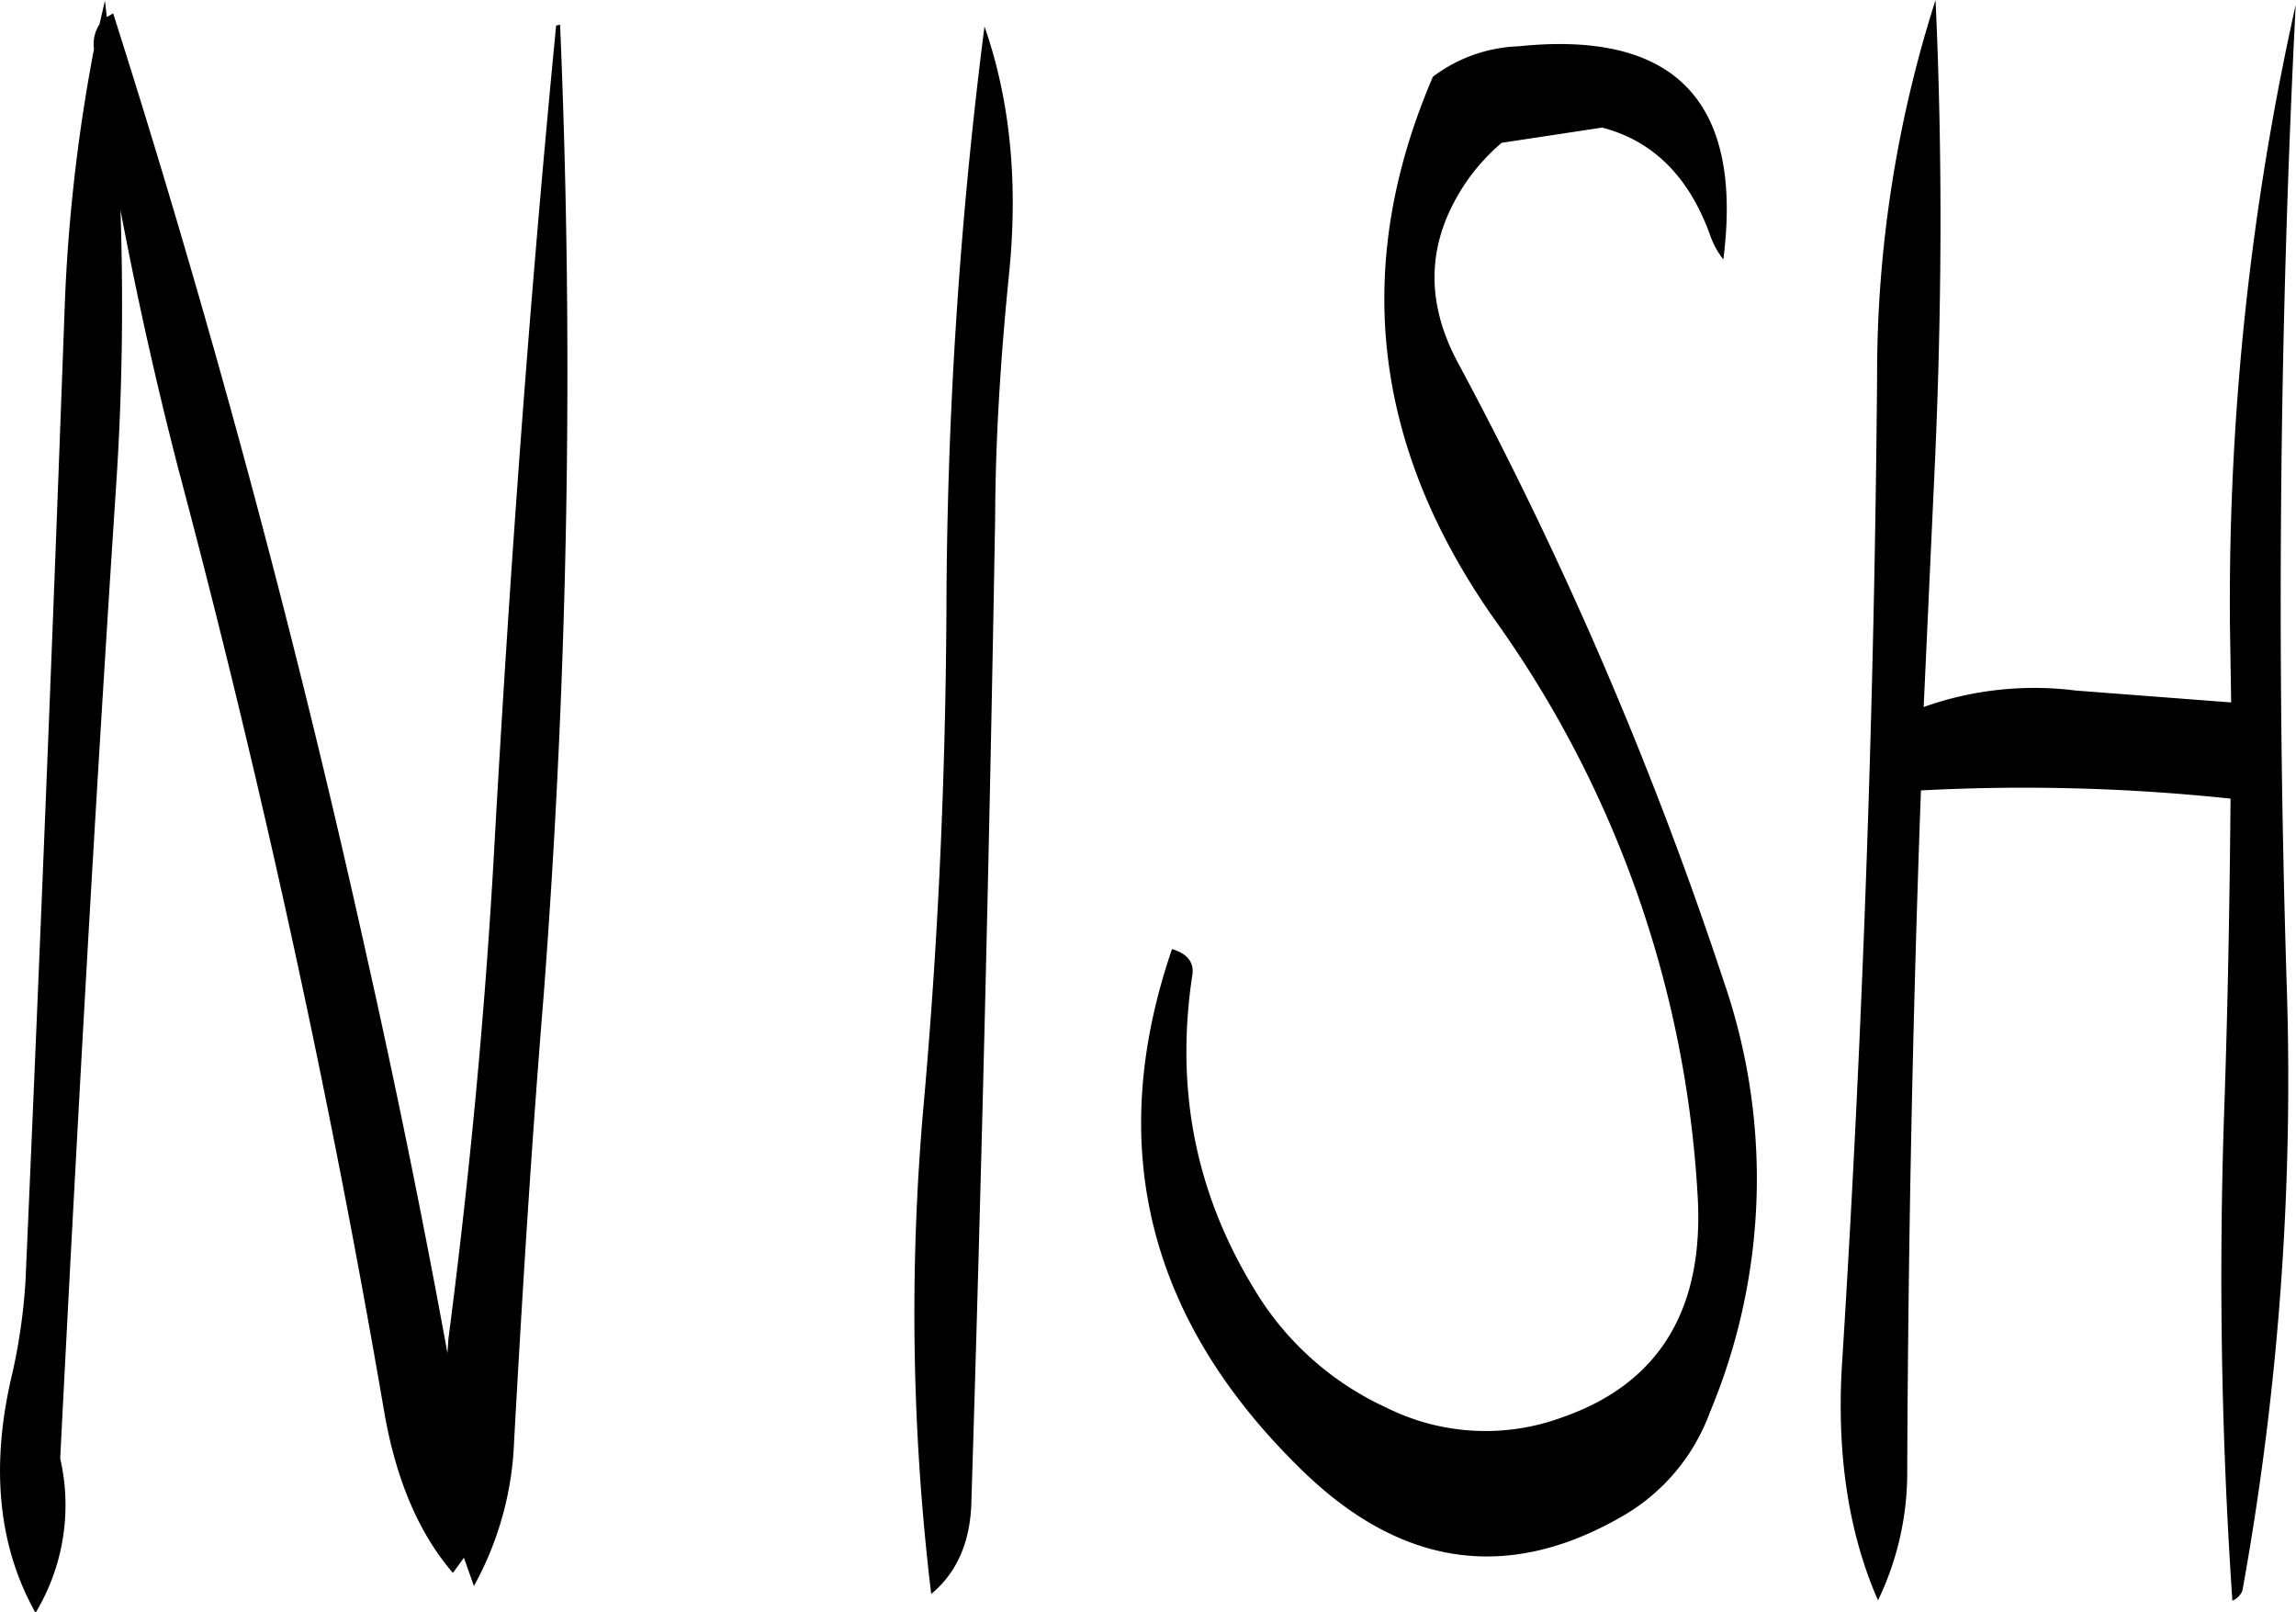 <svg id="Layer_1" data-name="Layer 1" xmlns="http://www.w3.org/2000/svg" viewBox="0 0 301.67 211.8"><defs><style>.cls-1{fill-rule:evenodd;}</style></defs><path class="cls-1" d="M278.16,229.08q1.8-18-3.24-32.4a616.51,616.51,0,0,0-5,76.92c-.12,21.72-1.08,43.32-3,64.8a309.07,309.07,0,0,0,1,64.2c3.36-2.76,5.16-6.84,5.28-12.12q2-64.26,3.12-129.12C276.36,250.56,277.08,239.76,278.16,229.08Zm-59.52-32.52c-3.48,35.76-6.12,72-8.16,108.6-1.2,21.48-3.24,42.72-6,64l-.12,1.8c-3.24-17.76-6.84-35.4-10.8-53q-13.86-62.46-33.12-123l-.84.48-.24-2.16-.72,3.12a4.68,4.68,0,0,0-.72,3.24,224.46,224.46,0,0,0-3.84,33.6q-2.34,64.26-5.16,128.28a76.56,76.56,0,0,1-1.68,11.88c-3,12.36-1.92,22.92,3,31.68a27.39,27.39,0,0,0,3.24-20.28C155.64,342.36,158,300,160.8,257.4c.84-12.36,1-24.6.6-36.6q3.24,17.1,7.56,33.84,16.38,61.56,27.12,124.2c1.56,8.88,4.56,15.84,9,21l1.44-2,1.32,3.72a42.57,42.57,0,0,0,5.28-19.08C214.2,363,215.4,343.56,217,324a1078.86,1078.86,0,0,0,2.16-127.56ZM372,227.28c2.64-20.76-6.36-30.12-26.88-28a19.8,19.8,0,0,0-11.28,4c-10.68,24.84-7.92,48.48,8,71.16a144,144,0,0,1,26.76,75.48c1,15.24-5,25.08-17.88,29.52a29.15,29.15,0,0,1-23-1.32,39.3,39.3,0,0,1-17.52-15.84c-7.56-12.48-10.2-26-8-40.8.36-1.8-.6-3-2.64-3.6-9,26.28-3,49.32,17.76,69.12q19.26,18.18,41.4,5.4a26.09,26.09,0,0,0,11.52-13.68,79.45,79.45,0,0,0,1.8-56.64,510,510,0,0,0-34.92-81.24c-4.44-8.28-4.08-16.2,1.2-23.88a26.25,26.25,0,0,1,4.56-5l13.2-2c6.84,1.8,11.52,6.6,14.28,14.4A10.64,10.64,0,0,0,372,227.28Zm66.72,58.2-20.4-1.56a43.36,43.36,0,0,0-20,2.16l1.32-28.68c1.08-22,1.2-43.44.24-64.2a161.36,161.36,0,0,0-7.68,49.56q-.54,64.62-4.56,128.88c-.84,12.12.72,22.8,4.68,31.8a38.59,38.59,0,0,0,3.84-17q.18-44.82,1.8-89.4a256.8,256.8,0,0,1,40.68,1.08c-.12,13.8-.36,27.48-.84,41.16a628.9,628.9,0,0,0,1.08,64.2,2.34,2.34,0,0,0,1.32-1.32A376.84,376.84,0,0,0,446,322q-2-65,1.2-128.16a359.82,359.82,0,0,0-8.64,81.36Z" transform="translate(-145.57 -193.2)"/></svg>
